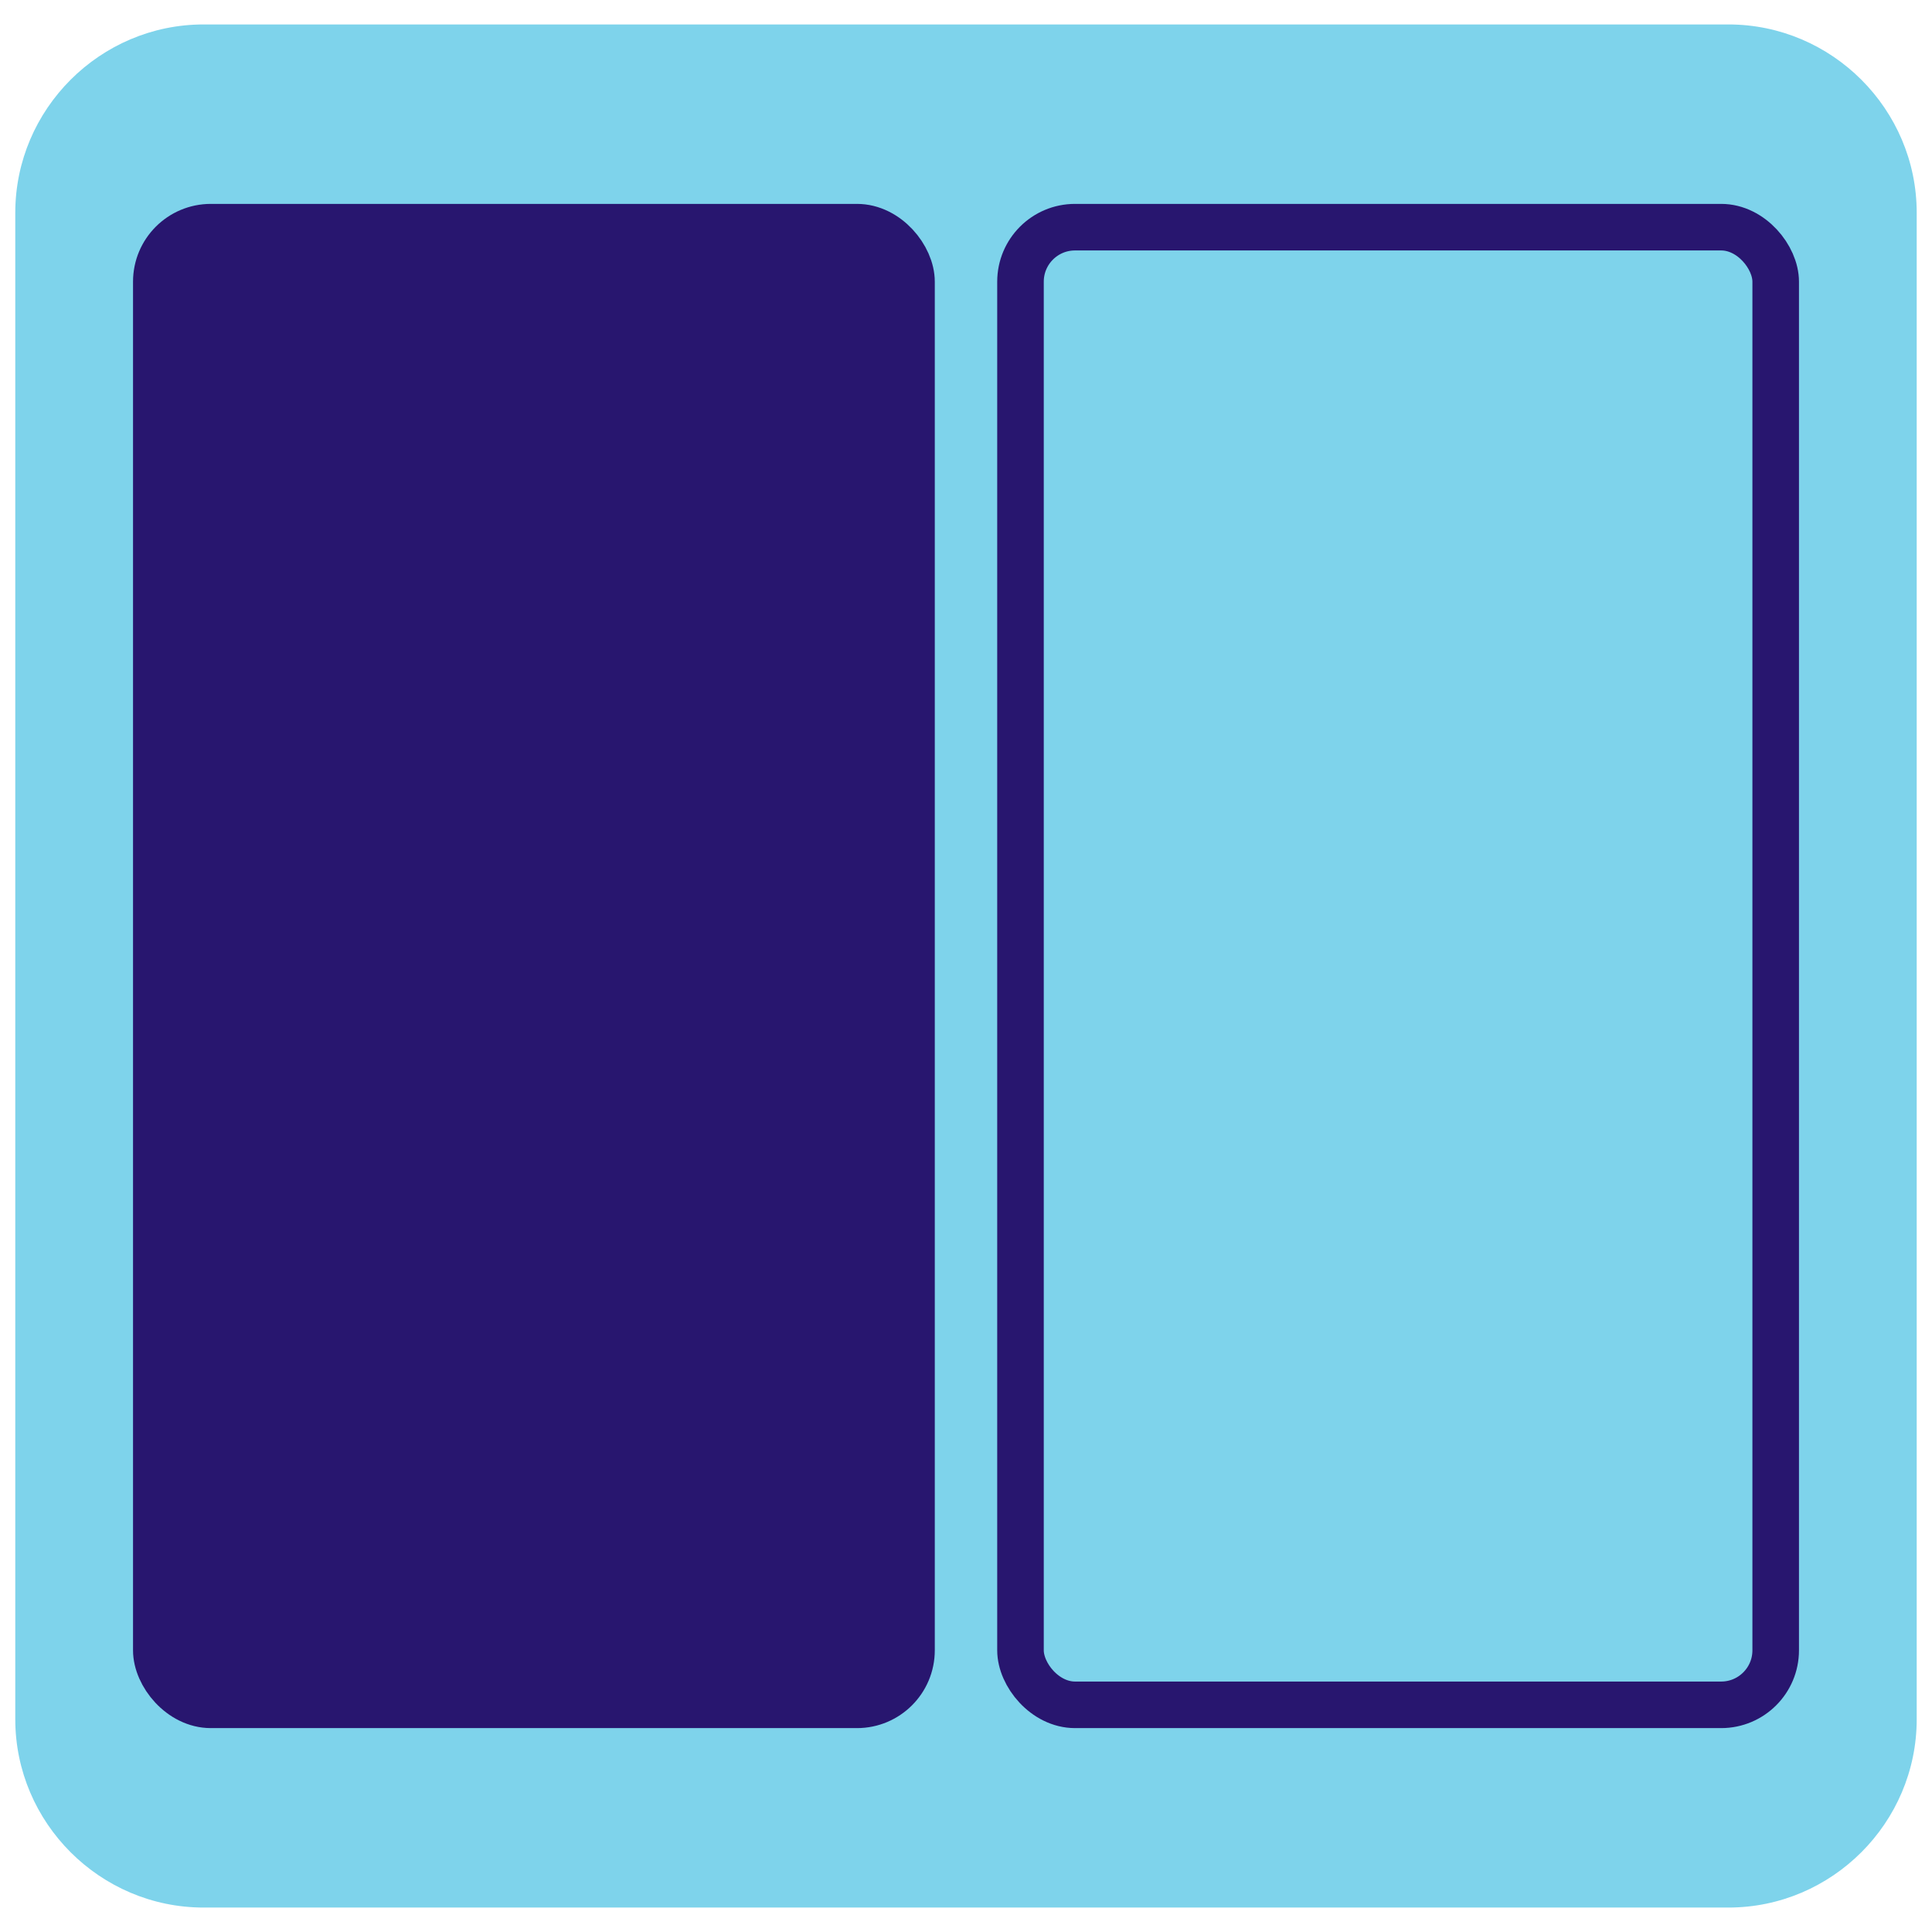 <?xml version="1.0" encoding="UTF-8" standalone="no"?>
<!-- Creator: CorelDRAW -->

<svg
   xmlns:dc="http://purl.org/dc/elements/1.1/"
   xmlns:cc="http://creativecommons.org/ns#"
   xmlns:rdf="http://www.w3.org/1999/02/22-rdf-syntax-ns#"
   xmlns:svg="http://www.w3.org/2000/svg"
   xmlns="http://www.w3.org/2000/svg"
   xmlns:sodipodi="http://sodipodi.sourceforge.net/DTD/sodipodi-0.dtd"
   xmlns:inkscape="http://www.inkscape.org/namespaces/inkscape"
   xml:space="preserve"
   width="200mm"
   height="200mm"
   style="shape-rendering:geometricPrecision; text-rendering:geometricPrecision; image-rendering:optimizeQuality; fill-rule:evenodd; clip-rule:evenodd"
   viewBox="0 0 200 200"
   id="svg4236"
   version="1.1"
   inkscape:version="0.48.4 r9939"
   sodipodi:docname="settings.svg"><sodipodi:namedview
     pagecolor="#ffffff"
     bordercolor="#666666"
     borderopacity="1"
     objecttolerance="10"
     gridtolerance="10"
     guidetolerance="10"
     inkscape:pageopacity="0"
     inkscape:pageshadow="2"
     inkscape:window-width="1920"
     inkscape:window-height="1056"
     id="namedview4251"
     showgrid="false"
     inkscape:zoom="0.94192908"
     inkscape:cx="443.20384"
     inkscape:cy="255.96288"
     inkscape:window-x="0"
     inkscape:window-y="24"
     inkscape:window-maximized="1"
     inkscape:current-layer="svg4236" /><defs
     id="defs4238"><style
       type="text/css"
       id="style4240">
    .fil4 {fill:#28166F}
    .fil2 {fill:#DA251D}
    .fil1 {fill:white}
    .fil0 {fill:#7ED3EB}
    .fil3 {fill:#1F1A17;fill-rule:nonzero}
   </style><marker
       inkscape:stockid="DotM"
       orient="auto"
       refY="0"
       refX="0"
       id="DotM"
       style="overflow:visible"><path
         id="path14329"
         d="m -2.5,-1 c 0,2.76 -2.24,5 -5,5 -2.76,0 -5,-2.24 -5,-5 0,-2.76 2.24,-5 5,-5 2.76,0 5,2.24 5,5 z"
         style="fill-rule:evenodd;stroke:#000000;stroke-width:1pt;marker-start:none;marker-end:none"
         transform="matrix(0.4,0,0,0.4,2.96,0.4)"
         inkscape:connector-curvature="0" /></marker><marker
       inkscape:stockid="DotL"
       orient="auto"
       refY="0"
       refX="0"
       id="DotL"
       style="overflow:visible"><path
         id="path14326"
         d="m -2.5,-1 c 0,2.76 -2.24,5 -5,5 -2.76,0 -5,-2.24 -5,-5 0,-2.76 2.24,-5 5,-5 2.76,0 5,2.24 5,5 z"
         style="fill-rule:evenodd;stroke:#000000;stroke-width:1pt;marker-start:none;marker-end:none"
         transform="matrix(0.8,0,0,0.8,5.92,0.8)"
         inkscape:connector-curvature="0" /></marker><marker
       inkscape:stockid="Arrow2Mend"
       orient="auto"
       refY="0"
       refX="0"
       id="Arrow2Mend"
       style="overflow:visible"><path
         id="path45132"
         style="font-size:12px;fill-rule:evenodd;stroke-width:0.625;stroke-linejoin:round"
         d="M 8.719,4.034 -2.207,0.016 8.719,-4.002 c -1.745,2.372 -1.735,5.617 -6e-7,8.035 z"
         transform="scale(-0.6,-0.6)"
         inkscape:connector-curvature="0" /></marker><marker
       inkscape:stockid="Arrow2Lend"
       orient="auto"
       refY="0"
       refX="0"
       id="Arrow2Lend"
       style="overflow:visible"><path
         id="path45126"
         style="font-size:12px;fill-rule:evenodd;stroke-width:0.625;stroke-linejoin:round"
         d="M 8.719,4.034 -2.207,0.016 8.719,-4.002 c -1.745,2.372 -1.735,5.617 -6e-7,8.035 z"
         transform="matrix(-1.1,0,0,-1.1,-1.1,0)"
         inkscape:connector-curvature="0" /></marker><clipPath
       clipPathUnits="userSpaceOnUse"
       id="clipPath3169"><rect
         style="fill:#f5f5f4;fill-opacity:1;stroke:#888a85;stroke-width:2;stroke-miterlimit:4;stroke-opacity:1;stroke-dasharray:none;stroke-dashoffset:0"
         id="rect3171"
         width="748.776"
         height="428.81"
         x="48.992"
         y="105.344" /></clipPath><clipPath
       id="clipPath22"
       clipPathUnits="userSpaceOnUse"><path
         id="path24"
         d="M 0,792 1224,792 1224,0 0,0 0,792 z"
         inkscape:connector-curvature="0" /></clipPath><clipPath
       clipPathUnits="userSpaceOnUse"
       id="clipPath6483"><rect
         style="fill:#ffffff;fill-opacity:1;stroke:none"
         id="rect6485"
         width="548"
         height="280"
         x="67.578"
         y="187.656" /></clipPath><clipPath
       clipPathUnits="userSpaceOnUse"
       id="clipPath6483-1"><rect
         style="fill:#ffffff;fill-opacity:1;stroke:none"
         id="rect6485-6"
         width="548"
         height="280"
         x="67.578"
         y="187.656" /></clipPath><clipPath
       clipPathUnits="userSpaceOnUse"
       id="clipPath6483-1-7"><rect
         style="fill:#ffffff;fill-opacity:1;stroke:none"
         id="rect6485-6-4"
         width="548"
         height="280"
         x="67.578"
         y="187.656" /></clipPath><clipPath
       clipPathUnits="userSpaceOnUse"
       id="clipPath6483-1-7-3"><rect
         style="fill:#ffffff;fill-opacity:1;stroke:none"
         id="rect6485-6-4-5"
         width="548"
         height="280"
         x="67.578"
         y="187.656" /></clipPath><clipPath
       clipPathUnits="userSpaceOnUse"
       id="clipPath6483-1-7-3-9"><rect
         style="fill:#ffffff;fill-opacity:1;stroke:none"
         id="rect6485-6-4-5-8"
         width="548"
         height="280"
         x="67.578"
         y="187.656" /></clipPath><marker
       inkscape:stockid="Arrow2Lend"
       orient="auto"
       refY="0"
       refX="0"
       id="Arrow2Lend-0"
       style="overflow:visible"><path
         inkscape:connector-curvature="0"
         id="path45126-6"
         style="font-size:12px;fill-rule:evenodd;stroke-width:0.625;stroke-linejoin:round"
         d="M 8.719,4.034 -2.207,0.016 8.719,-4.002 c -1.745,2.372 -1.735,5.617 -6e-7,8.035 z"
         transform="matrix(-1.1,0,0,-1.1,-1.1,0)" /></marker><clipPath
       clipPathUnits="userSpaceOnUse"
       id="clipPath6483-1-7-3-0"><rect
         style="fill:#ffffff;fill-opacity:1;stroke:none"
         id="rect6485-6-4-5-6"
         width="548"
         height="280"
         x="67.578"
         y="187.656" /></clipPath><clipPath
       clipPathUnits="userSpaceOnUse"
       id="clipPath6483-5"><rect
         style="fill:#ffffff;fill-opacity:1;stroke:none"
         id="rect6485-2"
         width="548"
         height="280"
         x="67.578"
         y="187.656" /></clipPath><marker
       inkscape:stockid="DotM"
       orient="auto"
       refY="0"
       refX="0"
       id="DotM-4"
       style="overflow:visible"><path
         id="path14329-8"
         d="m -2.5,-1 c 0,2.76 -2.24,5 -5,5 -2.76,0 -5,-2.24 -5,-5 0,-2.76 2.24,-5 5,-5 2.76,0 5,2.24 5,5 z"
         style="fill-rule:evenodd;stroke:#000000;stroke-width:1pt;marker-start:none;marker-end:none"
         transform="matrix(0.4,0,0,0.4,2.96,0.4)"
         inkscape:connector-curvature="0" /></marker><marker
       inkscape:stockid="Arrow2Mend"
       orient="auto"
       refY="0"
       refX="0"
       id="Arrow2Mend-9"
       style="overflow:visible"><path
         id="path45132-4"
         style="font-size:12px;fill-rule:evenodd;stroke-width:0.625;stroke-linejoin:round"
         d="M 8.719,4.034 -2.207,0.016 8.719,-4.002 c -1.745,2.372 -1.735,5.617 -6e-7,8.035 z"
         transform="scale(-0.6,-0.6)"
         inkscape:connector-curvature="0" /></marker><marker
       inkscape:stockid="DotM"
       orient="auto"
       refY="0"
       refX="0"
       id="DotM-42"
       style="overflow:visible"><path
         id="path14329-3"
         d="m -2.5,-1 c 0,2.76 -2.24,5 -5,5 -2.76,0 -5,-2.24 -5,-5 0,-2.76 2.24,-5 5,-5 2.76,0 5,2.24 5,5 z"
         style="fill-rule:evenodd;stroke:#000000;stroke-width:1pt;marker-start:none;marker-end:none"
         transform="matrix(0.4,0,0,0.4,2.96,0.4)"
         inkscape:connector-curvature="0" /></marker><marker
       inkscape:stockid="Arrow2Mend"
       orient="auto"
       refY="0"
       refX="0"
       id="Arrow2Mend-3"
       style="overflow:visible"><path
         id="path45132-3"
         style="font-size:12px;fill-rule:evenodd;stroke-width:0.625;stroke-linejoin:round"
         d="M 8.719,4.034 -2.207,0.016 8.719,-4.002 c -1.745,2.372 -1.735,5.617 -6e-7,8.035 z"
         transform="scale(-0.6,-0.6)"
         inkscape:connector-curvature="0" /></marker><marker
       inkscape:stockid="DotM"
       orient="auto"
       refY="0"
       refX="0"
       id="DotM-46"
       style="overflow:visible"><path
         id="path14329-9"
         d="m -2.5,-1 c 0,2.76 -2.24,5 -5,5 -2.76,0 -5,-2.24 -5,-5 0,-2.76 2.24,-5 5,-5 2.76,0 5,2.24 5,5 z"
         style="fill-rule:evenodd;stroke:#000000;stroke-width:1pt;marker-start:none;marker-end:none"
         transform="matrix(0.4,0,0,0.4,2.96,0.4)"
         inkscape:connector-curvature="0" /></marker><marker
       inkscape:stockid="Arrow2Mend"
       orient="auto"
       refY="0"
       refX="0"
       id="Arrow2Mend-7"
       style="overflow:visible"><path
         id="path45132-2"
         style="font-size:12px;fill-rule:evenodd;stroke-width:0.625;stroke-linejoin:round"
         d="M 8.719,4.034 -2.207,0.016 8.719,-4.002 c -1.745,2.372 -1.735,5.617 -6e-7,8.035 z"
         transform="scale(-0.6,-0.6)"
         inkscape:connector-curvature="0" /></marker><marker
       inkscape:stockid="DotM"
       orient="auto"
       refY="0"
       refX="0"
       id="marker32934"
       style="overflow:visible"><path
         id="path32936"
         d="m -2.5,-1 c 0,2.76 -2.24,5 -5,5 -2.76,0 -5,-2.24 -5,-5 0,-2.76 2.24,-5 5,-5 2.76,0 5,2.24 5,5 z"
         style="fill-rule:evenodd;stroke:#000000;stroke-width:1pt;marker-start:none;marker-end:none"
         transform="matrix(0.4,0,0,0.4,2.96,0.4)"
         inkscape:connector-curvature="0" /></marker><marker
       inkscape:stockid="Arrow2Mend"
       orient="auto"
       refY="0"
       refX="0"
       id="marker32938"
       style="overflow:visible"><path
         id="path32940"
         style="font-size:12px;fill-rule:evenodd;stroke-width:0.625;stroke-linejoin:round"
         d="M 8.719,4.034 -2.207,0.016 8.719,-4.002 c -1.745,2.372 -1.735,5.617 -6e-7,8.035 z"
         transform="scale(-0.6,-0.6)"
         inkscape:connector-curvature="0" /></marker><marker
       inkscape:stockid="DotM"
       orient="auto"
       refY="0"
       refX="0"
       id="DotM-466"
       style="overflow:visible"><path
         id="path14329-32"
         d="m -2.5,-1 c 0,2.76 -2.24,5 -5,5 -2.76,0 -5,-2.24 -5,-5 0,-2.76 2.24,-5 5,-5 2.76,0 5,2.24 5,5 z"
         style="fill-rule:evenodd;stroke:#000000;stroke-width:1pt;marker-start:none;marker-end:none"
         transform="matrix(0.4,0,0,0.4,2.96,0.4)"
         inkscape:connector-curvature="0" /></marker><marker
       inkscape:stockid="Arrow2Mend"
       orient="auto"
       refY="0"
       refX="0"
       id="Arrow2Mend-75"
       style="overflow:visible"><path
         id="path45132-9"
         style="font-size:12px;fill-rule:evenodd;stroke-width:0.625;stroke-linejoin:round"
         d="M 8.719,4.034 -2.207,0.016 8.719,-4.002 c -1.745,2.372 -1.735,5.617 -6e-7,8.035 z"
         transform="scale(-0.6,-0.6)"
         inkscape:connector-curvature="0" /></marker><marker
       inkscape:stockid="DotM"
       orient="auto"
       refY="0"
       refX="0"
       id="DotM-5"
       style="overflow:visible"><path
         id="path14329-1"
         d="m -2.5,-1 c 0,2.76 -2.24,5 -5,5 -2.76,0 -5,-2.24 -5,-5 0,-2.76 2.24,-5 5,-5 2.76,0 5,2.24 5,5 z"
         style="fill-rule:evenodd;stroke:#000000;stroke-width:1pt;marker-start:none;marker-end:none"
         transform="matrix(0.4,0,0,0.4,2.96,0.4)"
         inkscape:connector-curvature="0" /></marker><marker
       inkscape:stockid="Arrow2Mend"
       orient="auto"
       refY="0"
       refX="0"
       id="Arrow2Mend-2"
       style="overflow:visible"><path
         id="path45132-98"
         style="font-size:12px;fill-rule:evenodd;stroke-width:0.625;stroke-linejoin:round"
         d="M 8.719,4.034 -2.207,0.016 8.719,-4.002 c -1.745,2.372 -1.735,5.617 -6e-7,8.035 z"
         transform="scale(-0.6,-0.6)"
         inkscape:connector-curvature="0" /></marker><marker
       inkscape:stockid="DotM"
       orient="auto"
       refY="0"
       refX="0"
       id="DotM-2"
       style="overflow:visible"><path
         id="path14329-95"
         d="m -2.5,-1 c 0,2.76 -2.24,5 -5,5 -2.76,0 -5,-2.24 -5,-5 0,-2.76 2.24,-5 5,-5 2.76,0 5,2.24 5,5 z"
         style="fill-rule:evenodd;stroke:#000000;stroke-width:1pt;marker-start:none;marker-end:none"
         transform="matrix(0.4,0,0,0.4,2.96,0.4)"
         inkscape:connector-curvature="0" /></marker><marker
       inkscape:stockid="Arrow2Mend"
       orient="auto"
       refY="0"
       refX="0"
       id="Arrow2Mend-0"
       style="overflow:visible"><path
         id="path45132-982"
         style="font-size:12px;fill-rule:evenodd;stroke-width:0.625;stroke-linejoin:round"
         d="M 8.719,4.034 -2.207,0.016 8.719,-4.002 c -1.745,2.372 -1.735,5.617 -6e-7,8.035 z"
         transform="scale(-0.6,-0.6)"
         inkscape:connector-curvature="0" /></marker><clipPath
       clipPathUnits="userSpaceOnUse"
       id="clipPath10152"><rect
         style="fill:#555753;fill-opacity:1;stroke:#555753;stroke-width:1.833;stroke-miterlimit:4;stroke-opacity:1;stroke-dasharray:none;stroke-dashoffset:0"
         id="rect10154"
         width="718.587"
         height="140.174"
         x="-37.134"
         y="754.147" /></clipPath><clipPath
       id="clipPath6483-7"
       clipPathUnits="userSpaceOnUse"><rect
         y="187.656"
         x="67.578"
         height="280"
         width="548"
         id="rect6485-5"
         style="fill:#ffffff;fill-opacity:1;stroke:none" /></clipPath><clipPath
       clipPathUnits="userSpaceOnUse"
       id="clipPath22-7"><path
         inkscape:connector-curvature="0"
         d="M 0,792 1224,792 1224,0 0,0 0,792 z"
         id="path24-2" /></clipPath><clipPath
       id="clipPath3169-2"
       clipPathUnits="userSpaceOnUse"><rect
         y="105.344"
         x="48.992"
         height="428.81"
         width="748.776"
         id="rect3171-7"
         style="fill:#f5f5f4;fill-opacity:1;stroke:#888a85;stroke-width:2;stroke-miterlimit:4;stroke-opacity:1;stroke-dasharray:none;stroke-dashoffset:0" /></clipPath><marker
       inkscape:stockid="DotM"
       orient="auto"
       refY="0"
       refX="0"
       id="DotM-8"
       style="overflow:visible"><path
         id="path14329-91"
         d="m -2.5,-1 c 0,2.76 -2.24,5 -5,5 -2.76,0 -5,-2.24 -5,-5 0,-2.76 2.24,-5 5,-5 2.76,0 5,2.24 5,5 z"
         style="fill-rule:evenodd;stroke:#000000;stroke-width:1pt;marker-start:none;marker-end:none"
         transform="matrix(0.4,0,0,0.4,2.96,0.4)"
         inkscape:connector-curvature="0" /></marker><marker
       inkscape:stockid="Arrow2Mend"
       orient="auto"
       refY="0"
       refX="0"
       id="Arrow2Mend-6"
       style="overflow:visible"><path
         id="path45132-8"
         style="font-size:12px;fill-rule:evenodd;stroke-width:0.625;stroke-linejoin:round"
         d="M 8.719,4.034 -2.207,0.016 8.719,-4.002 c -1.745,2.372 -1.735,5.617 -6e-7,8.035 z"
         transform="scale(-0.6,-0.6)"
         inkscape:connector-curvature="0" /></marker><marker
       inkscape:stockid="DotM"
       orient="auto"
       refY="0"
       refX="0"
       id="DotM-0"
       style="overflow:visible"><path
         id="path14329-94"
         d="m -2.5,-1 c 0,2.76 -2.24,5 -5,5 -2.76,0 -5,-2.24 -5,-5 0,-2.76 2.24,-5 5,-5 2.76,0 5,2.24 5,5 z"
         style="fill-rule:evenodd;stroke:#000000;stroke-width:1pt;marker-start:none;marker-end:none"
         transform="matrix(0.4,0,0,0.4,2.96,0.4)"
         inkscape:connector-curvature="0" /></marker><marker
       inkscape:stockid="Arrow2Mend"
       orient="auto"
       refY="0"
       refX="0"
       id="Arrow2Mend-07"
       style="overflow:visible"><path
         id="path45132-31"
         style="font-size:12px;fill-rule:evenodd;stroke-width:0.625;stroke-linejoin:round"
         d="M 8.719,4.034 -2.207,0.016 8.719,-4.002 c -1.745,2.372 -1.735,5.617 -6e-7,8.035 z"
         transform="scale(-0.6,-0.6)"
         inkscape:connector-curvature="0" /></marker><marker
       inkscape:stockid="DotM"
       orient="auto"
       refY="0"
       refX="0"
       id="DotM-00"
       style="overflow:visible"><path
         id="path14329-2"
         d="m -2.5,-1 c 0,2.76 -2.24,5 -5,5 -2.76,0 -5,-2.24 -5,-5 0,-2.76 2.24,-5 5,-5 2.76,0 5,2.24 5,5 z"
         style="fill-rule:evenodd;stroke:#000000;stroke-width:1pt;marker-start:none;marker-end:none"
         transform="matrix(0.4,0,0,0.4,2.96,0.4)"
         inkscape:connector-curvature="0" /></marker><marker
       inkscape:stockid="Arrow2Mend"
       orient="auto"
       refY="0"
       refX="0"
       id="Arrow2Mend-5"
       style="overflow:visible"><path
         id="path45132-1"
         style="font-size:12px;fill-rule:evenodd;stroke-width:0.625;stroke-linejoin:round"
         d="M 8.719,4.034 -2.207,0.016 8.719,-4.002 c -1.745,2.372 -1.735,5.617 -6e-7,8.035 z"
         transform="scale(-0.6,-0.6)"
         inkscape:connector-curvature="0" /></marker></defs><path
     style="fill:#7ed3eb"
     inkscape:connector-curvature="0"
     id="path4244"
     d="m 21.076,2.531 157.847,0 c 10.722,0 19.494,8.772 19.494,19.494 l 0,155.95 c 0,10.722 -8.772,19.494 -19.494,19.494 l -157.847,0 c -10.722,0 -19.494,-8.772 -19.494,-19.494 l 0,-155.95 c 0,-10.722 8.772,-19.494 19.494,-19.494 z"
     class="fil0" /><rect
     style="fill:none;stroke:#28166f;stroke-width:4.82;stroke-miterlimit:4;stroke-opacity:1;stroke-dasharray:none"
     id="rect3068-2"
     width="78.178"
     height="152.966"
     x="105.641"
     y="23.517"
     rx="5.644"
     ry="5.644" /><rect
     style="fill:#28166f;fill-opacity:1;stroke:#28166f;stroke-width:4.82;stroke-miterlimit:4;stroke-opacity:1;stroke-dasharray:none"
     id="rect3068-2-0"
     width="78.178"
     height="152.966"
     x="16.181"
     y="23.517"
     rx="5.644"
     ry="5.644" /></svg>